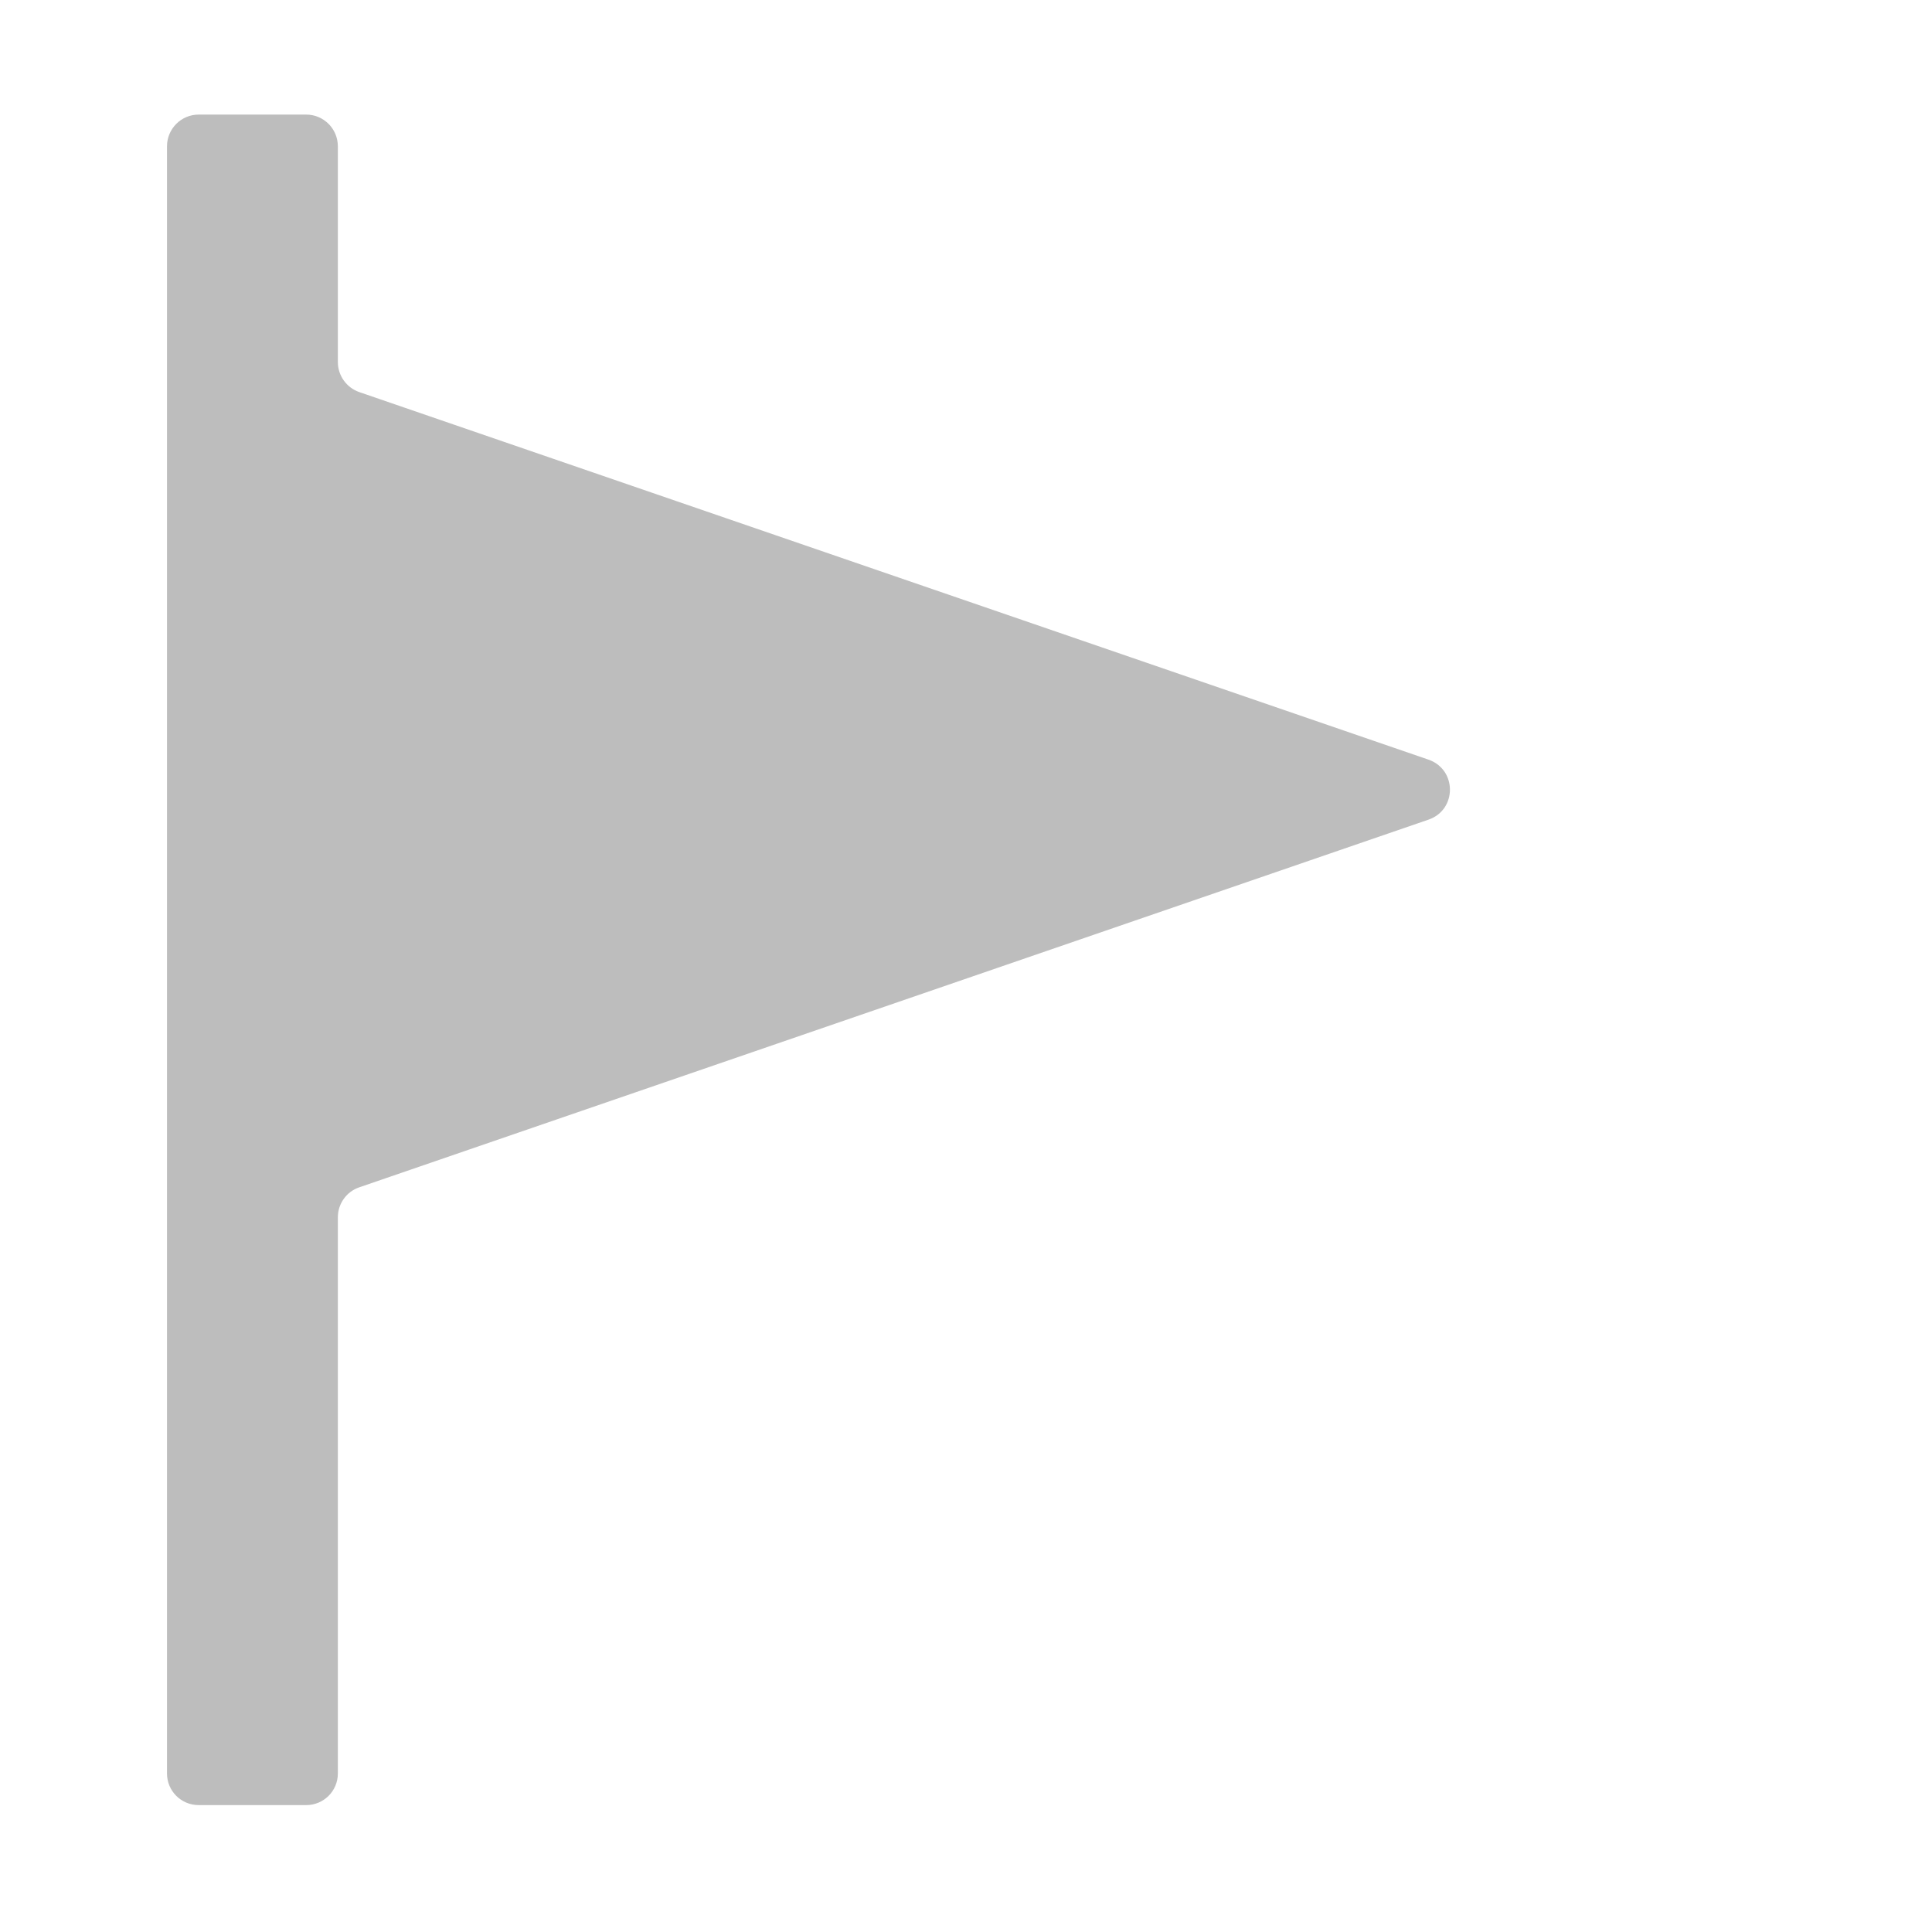 <svg width="16" height="16" viewBox="0 0 16 16" fill="none" xmlns="http://www.w3.org/2000/svg">
<path d="M1.383 1.212C1.383 1.067 1.5 0.949 1.645 0.949H2.536C2.681 0.949 2.798 1.067 2.798 1.212V2.998C2.798 3.11 2.869 3.21 2.975 3.247L11.83 6.291C12.067 6.373 12.067 6.707 11.83 6.788L2.975 9.833C2.869 9.869 2.798 9.969 2.798 10.081V14.687C2.798 14.832 2.681 14.949 2.536 14.949H1.645C1.5 14.949 1.383 14.832 1.383 14.687V1.212Z" fill="#BDBDBD"/>
</svg>
